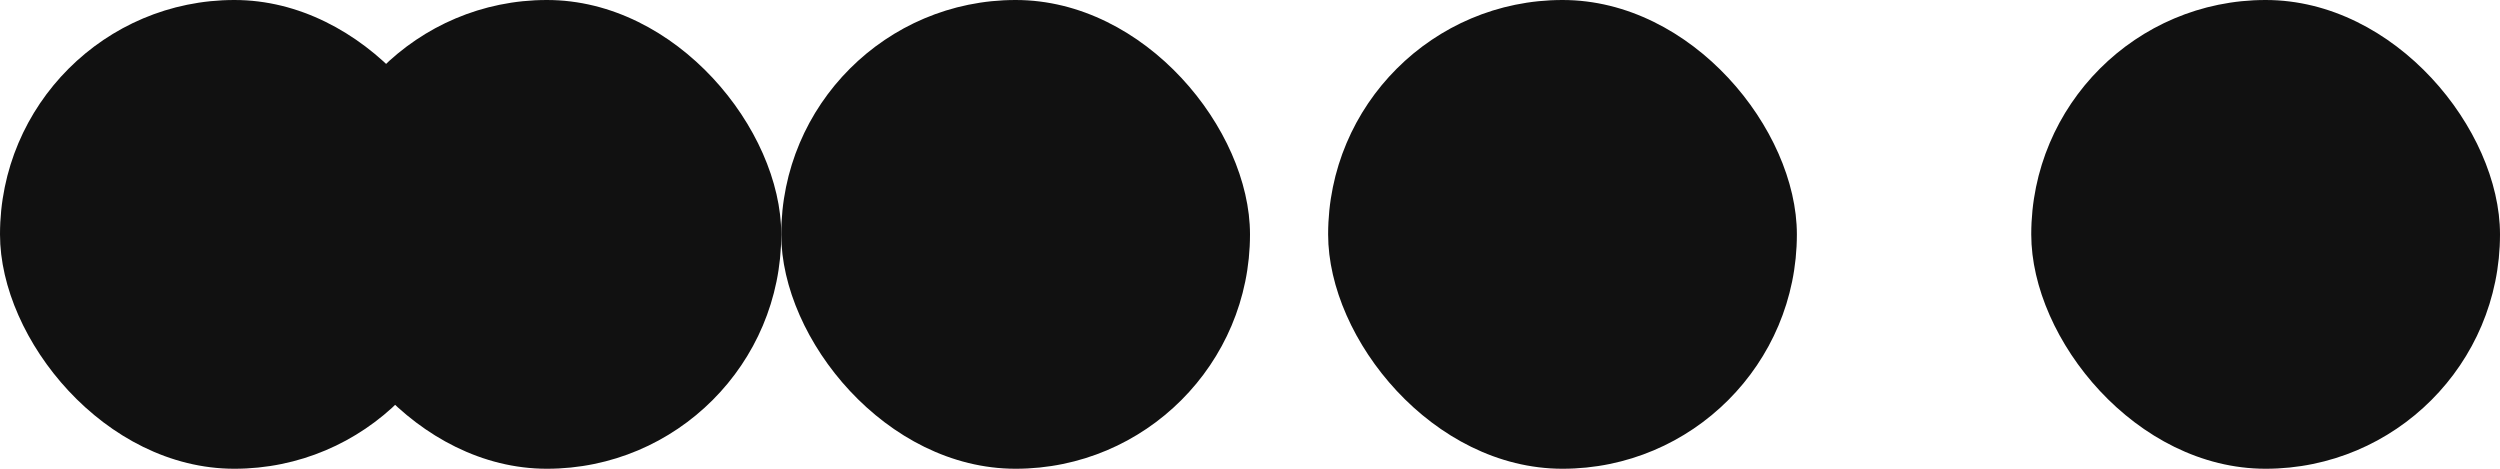<svg width="160" height="30" viewBox="0 0 160 30" fill="none" xmlns="http://www.w3.org/2000/svg">
<rect width="30" height="30" rx="15" fill="#111111"/>
<rect x="20" width="30" height="30" rx="15" fill="#111111"/>
<rect x="50" width="30" height="30" rx="15" fill="#111111"/>
<rect x="85" width="30" height="30" rx="15" fill="#111111"/>
<rect x="130" width="30" height="30" rx="15" fill="#111111"/>
</svg>

